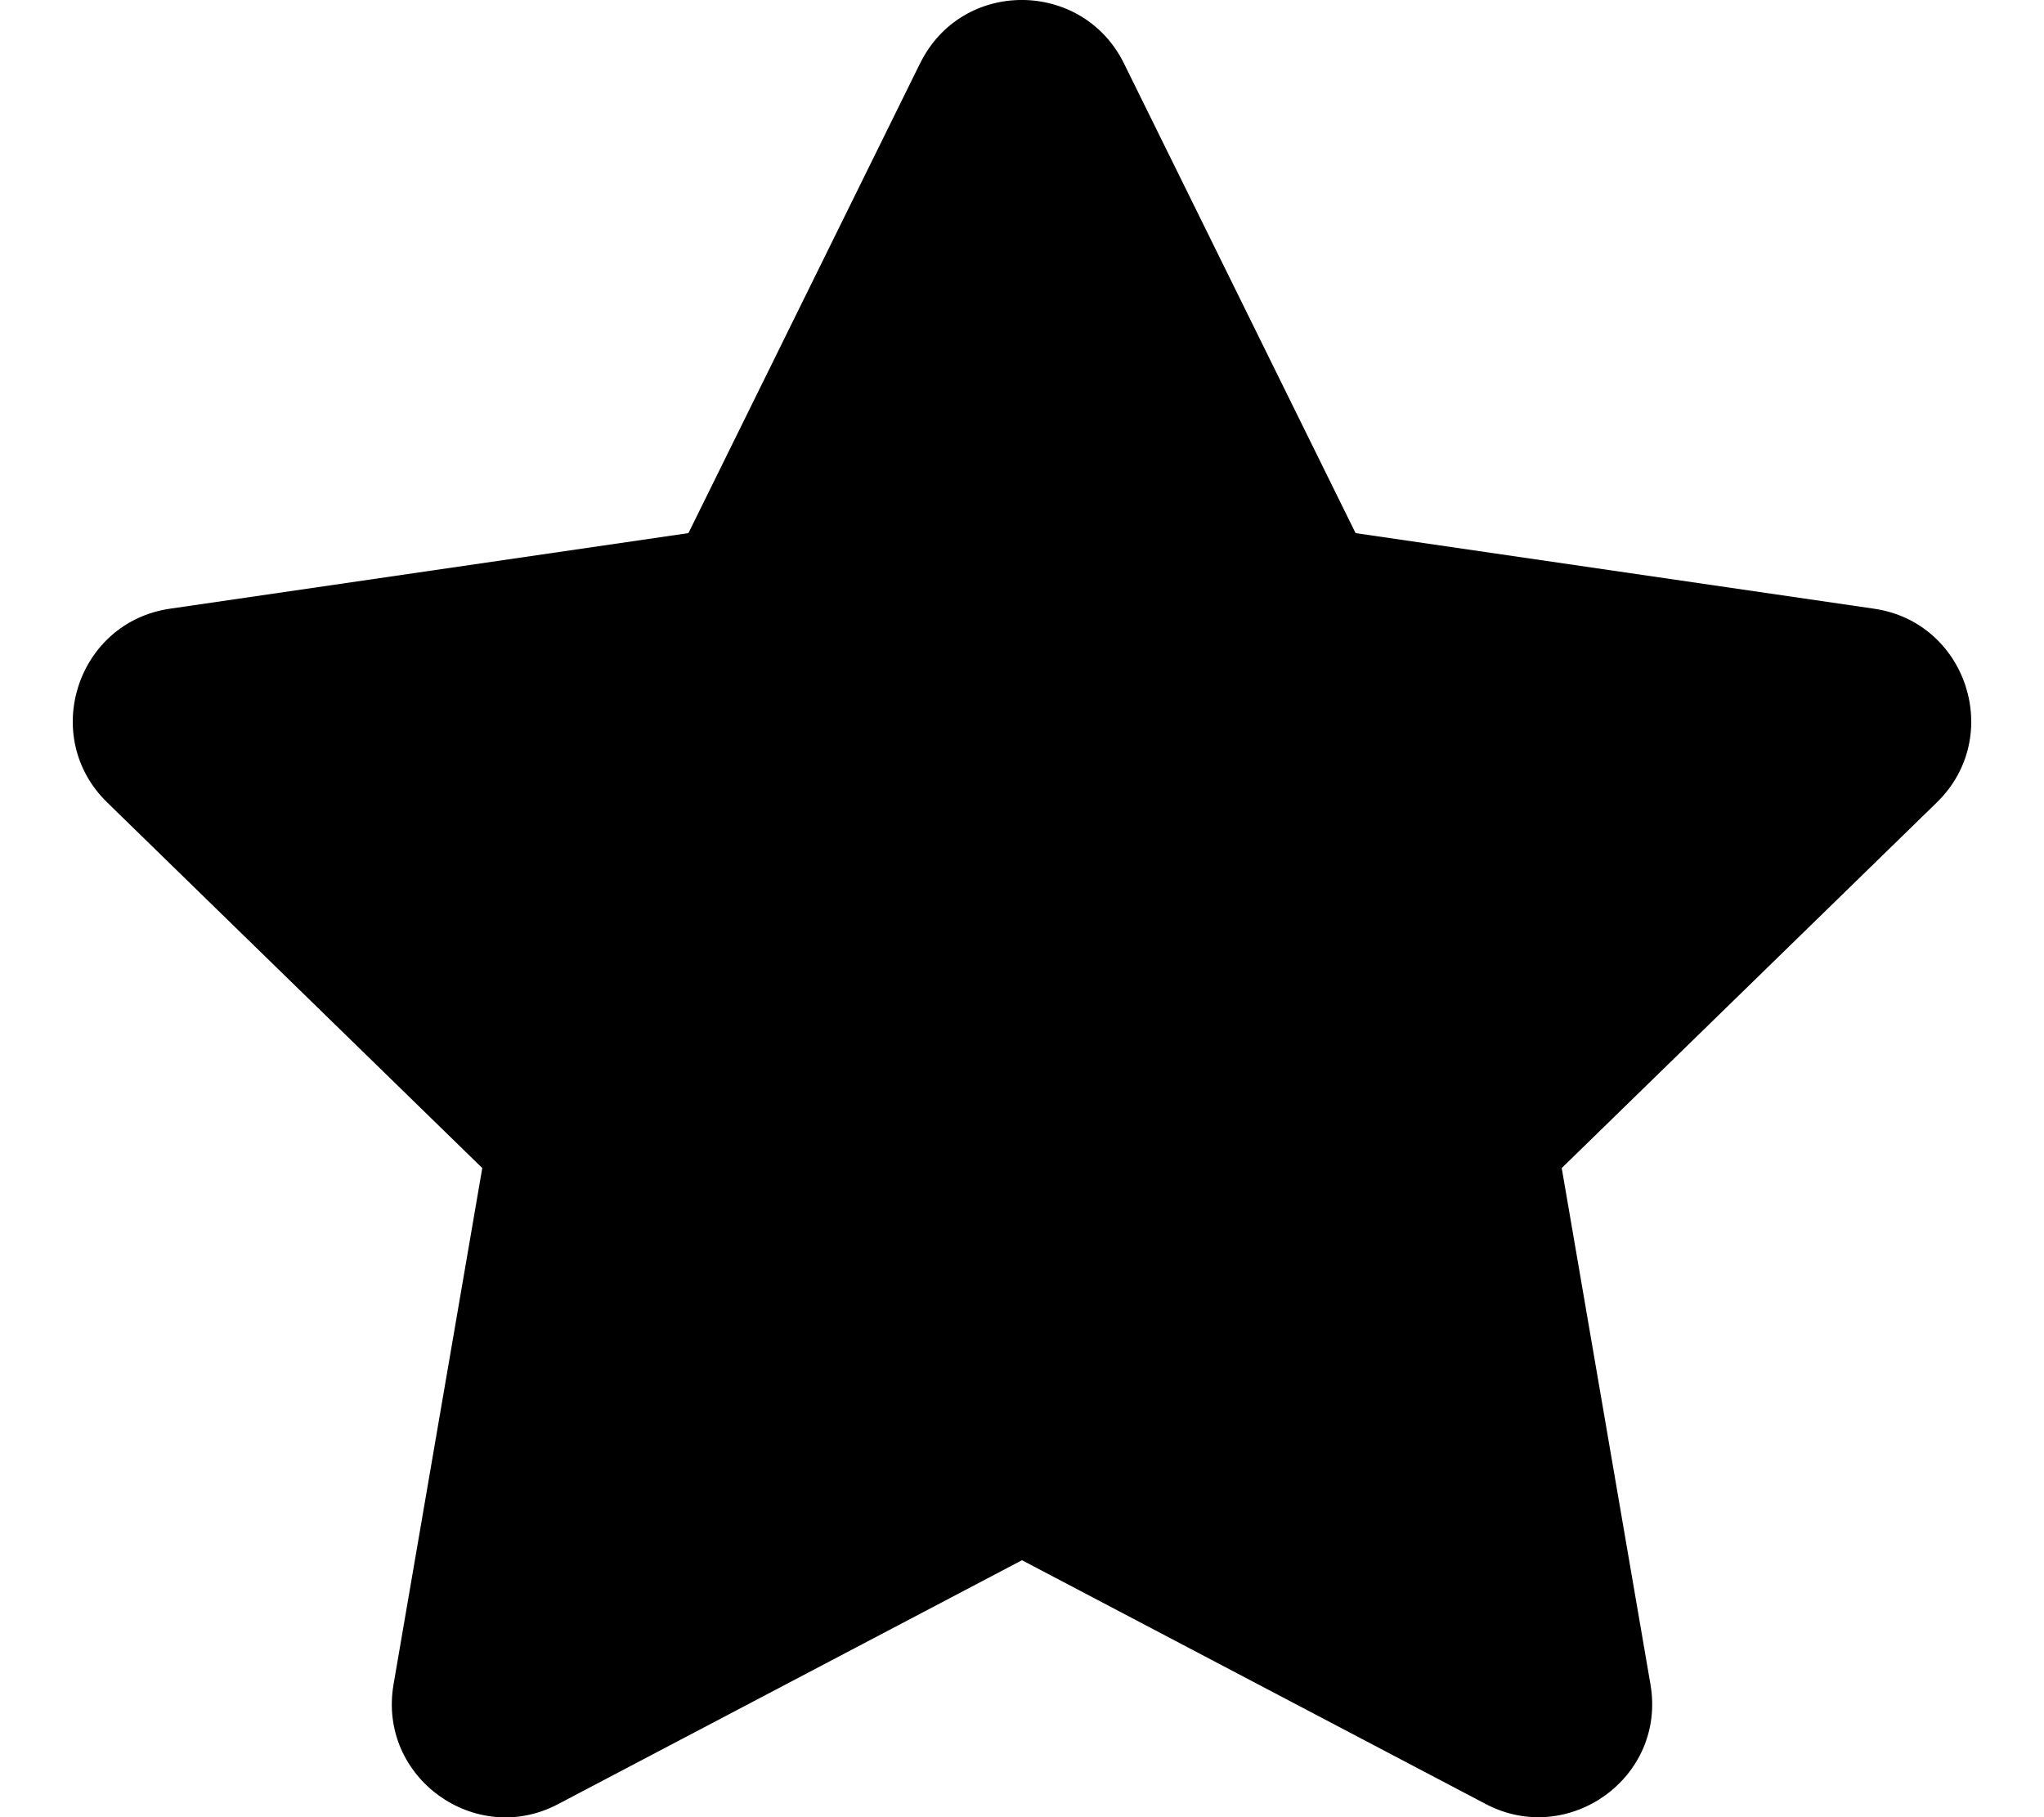 <svg xmlns="http://www.w3.org/2000/svg" viewBox="0 0 36 32"><path d="M16.206 1.113l-4.081 8.275-9.131 1.331c-1.637.238-2.294 2.256-1.106 3.412l6.606 6.438-1.563 9.094c-.281 1.644 1.45 2.875 2.9 2.106L18 27.475l8.169 4.294c1.45.762 3.181-.462 2.9-2.106l-1.563-9.094 6.606-6.438c1.188-1.156.531-3.175-1.106-3.412l-9.131-1.331-4.081-8.275c-.731-1.475-2.85-1.494-3.587 0z"/></svg>